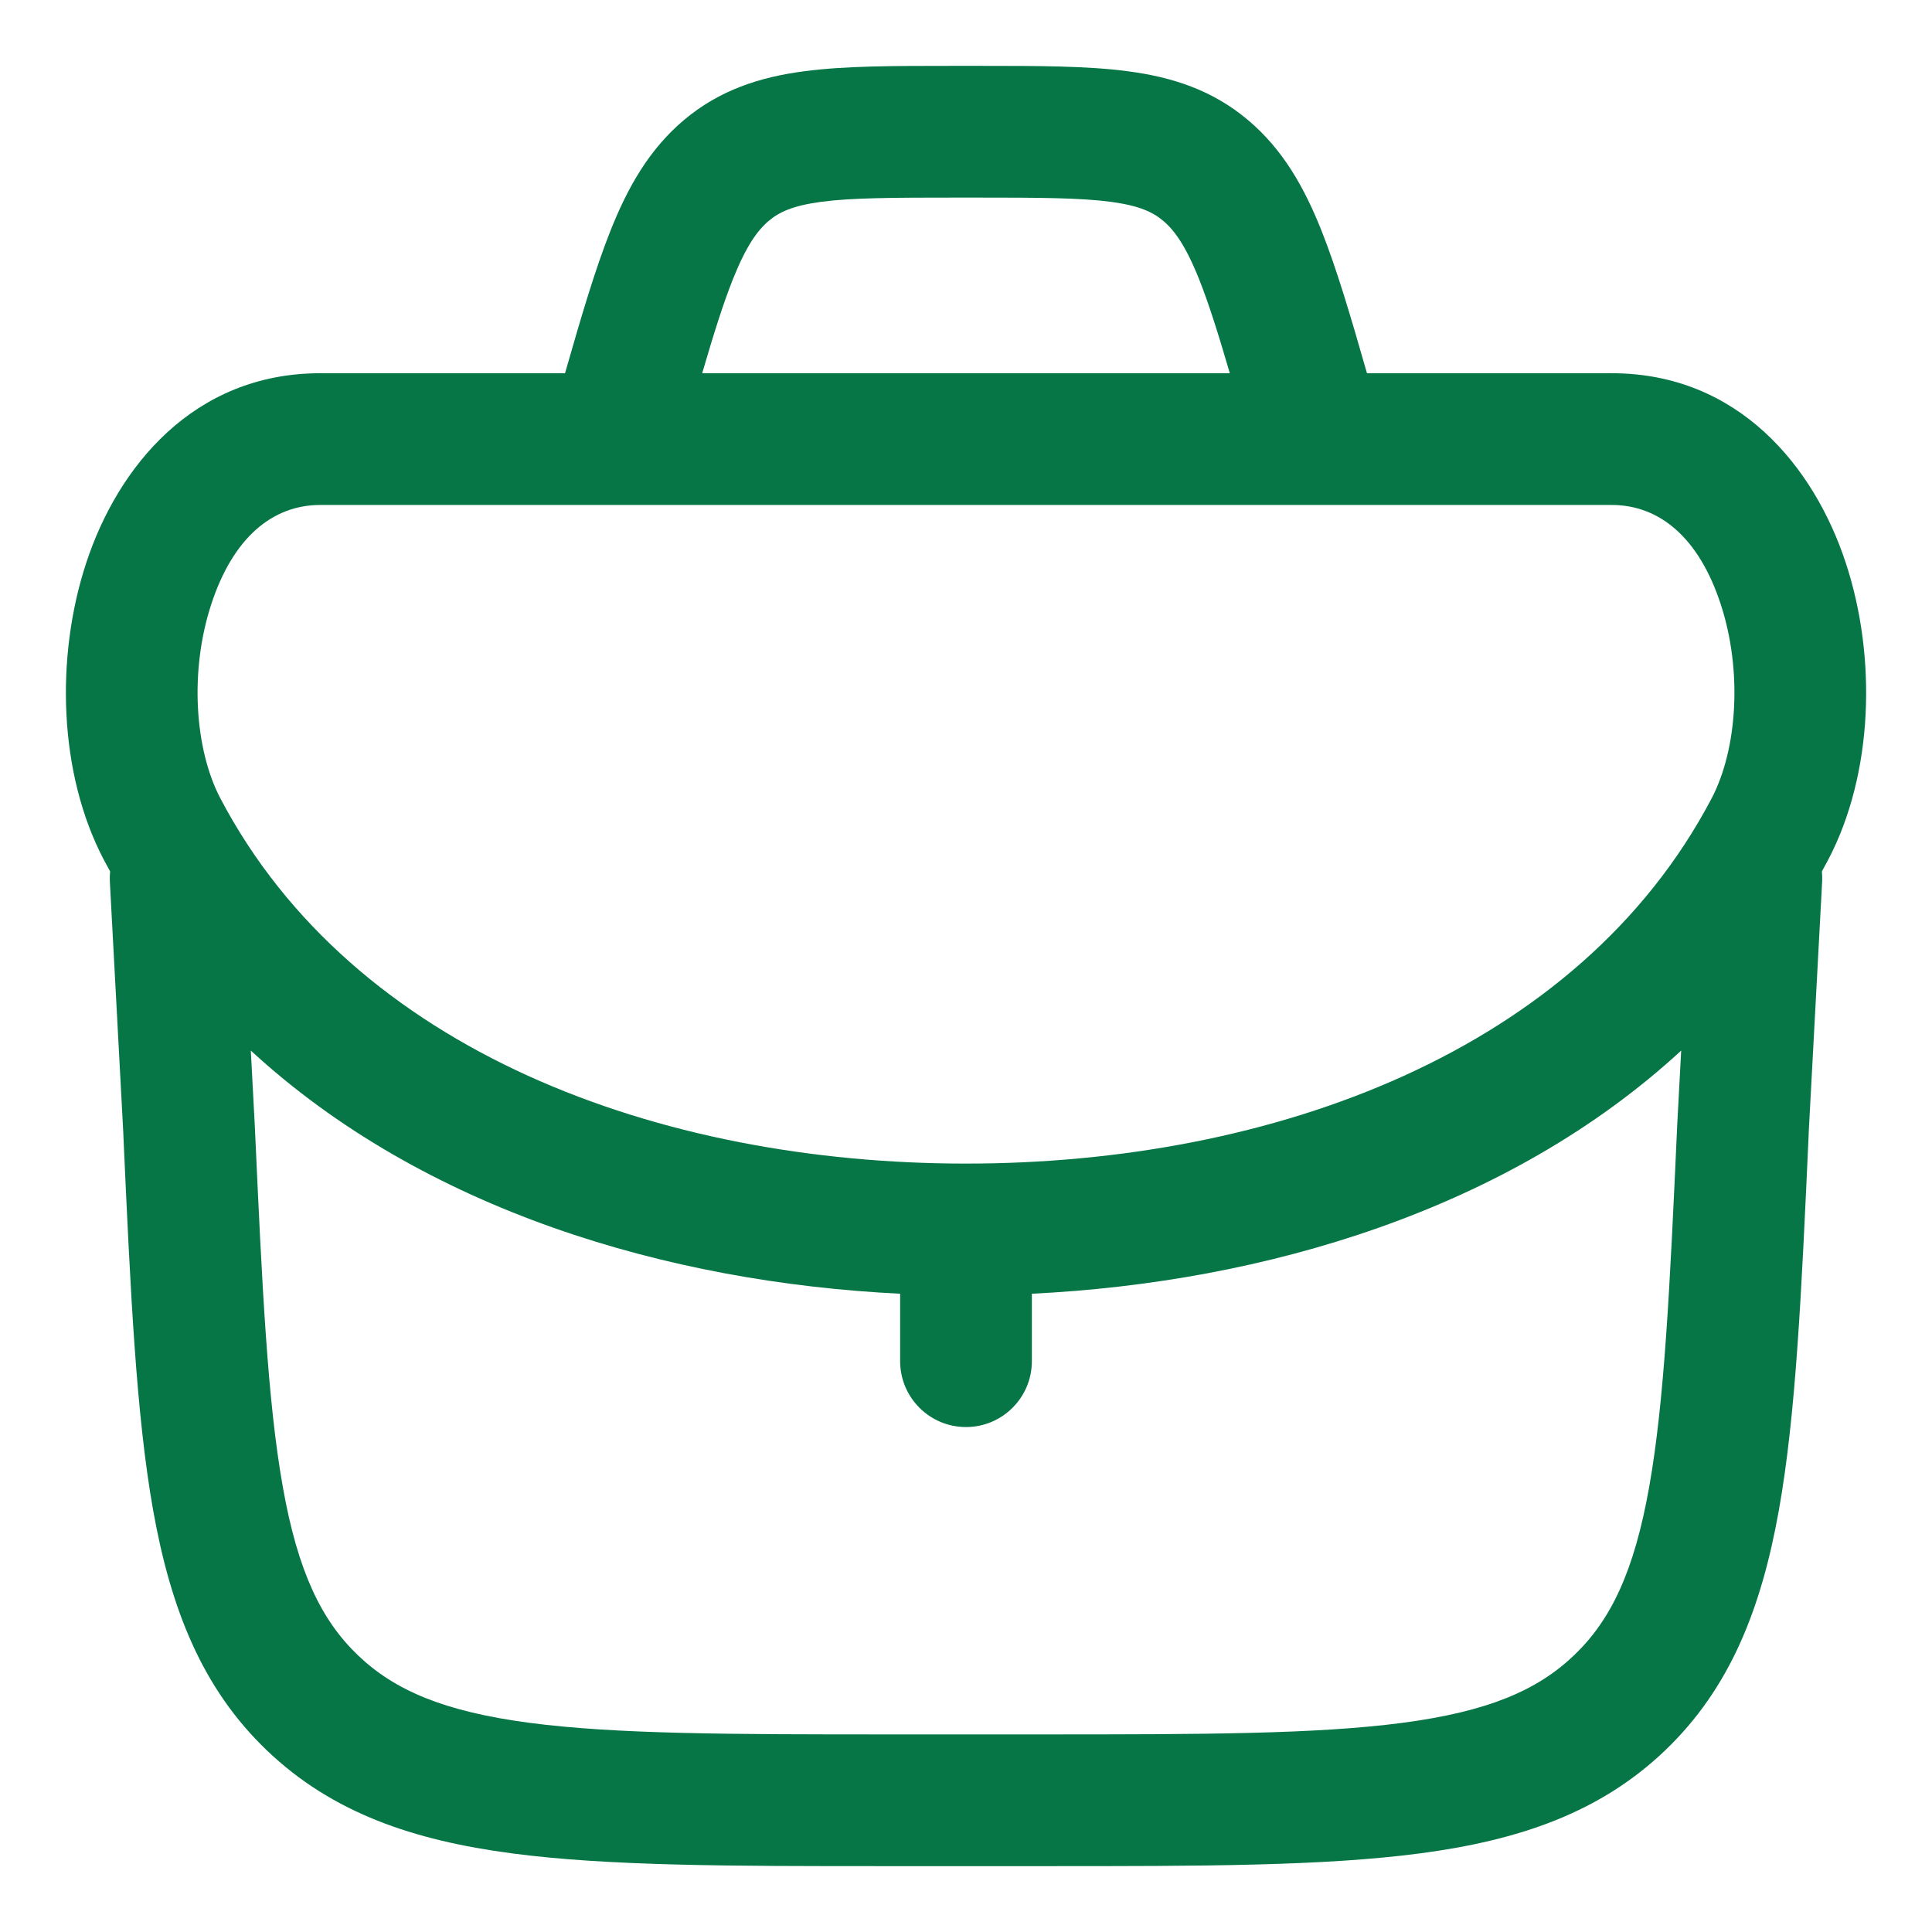 <svg width="22" height="22" viewBox="0 0 22 22" fill="none" xmlns="http://www.w3.org/2000/svg">
<g id="elements">
<path id="Icon" fill-rule="evenodd" clip-rule="evenodd" d="M10.836 0.75C10.18 0.75 9.616 0.75 9.153 0.812C8.652 0.878 8.195 1.025 7.789 1.366C7.393 1.7 7.149 2.131 6.952 2.626C6.78 3.058 6.62 3.6 6.434 4.25H3.648C2.199 4.25 1.339 5.323 0.982 6.409C0.628 7.486 0.668 8.812 1.183 9.792C1.207 9.836 1.23 9.88 1.254 9.923C1.25 9.961 1.249 10 1.251 10.04L1.404 12.9L1.406 12.952C1.486 14.713 1.55 16.108 1.744 17.199C1.945 18.322 2.301 19.227 3.041 19.934C3.781 20.641 4.701 20.956 5.832 21.105C6.93 21.25 8.328 21.25 10.09 21.25H11.91C13.672 21.25 15.07 21.25 16.168 21.105C17.299 20.956 18.219 20.641 18.959 19.934C19.699 19.227 20.055 18.322 20.256 17.199C20.451 16.108 20.514 14.713 20.594 12.952L20.596 12.903L20.596 12.897L20.749 10.04C20.751 10 20.75 9.961 20.746 9.923C20.77 9.88 20.794 9.836 20.817 9.792C21.332 8.812 21.373 7.486 21.018 6.409C20.661 5.323 19.801 4.25 18.352 4.25H15.566C15.38 3.6 15.22 3.058 15.048 2.626C14.851 2.131 14.607 1.7 14.21 1.366C13.805 1.025 13.348 0.878 12.847 0.812C12.384 0.75 11.819 0.75 11.164 0.75H10.836ZM14.004 4.25C13.873 3.801 13.765 3.458 13.655 3.181C13.501 2.796 13.373 2.622 13.245 2.514C13.127 2.415 12.974 2.342 12.649 2.298C12.296 2.252 11.833 2.25 11.117 2.25H10.883C10.167 2.25 9.704 2.252 9.351 2.298C9.026 2.342 8.873 2.415 8.755 2.514C8.627 2.622 8.499 2.796 8.345 3.181C8.235 3.458 8.127 3.801 7.996 4.25H14.004ZM2.407 6.877C2.157 7.636 2.215 8.532 2.511 9.094C4.023 11.969 7.507 13.25 11 13.25C14.493 13.25 17.977 11.969 19.489 9.094C19.785 8.532 19.843 7.636 19.593 6.877C19.347 6.127 18.901 5.75 18.352 5.75H3.648C3.099 5.75 2.653 6.127 2.407 6.877ZM11.75 14.732C14.402 14.602 17.177 13.776 19.144 11.963L19.098 12.823L19.098 12.829C19.015 14.657 18.954 15.954 18.779 16.935C18.608 17.896 18.343 18.449 17.923 18.85C17.503 19.251 16.939 19.49 15.972 19.618C14.983 19.748 13.685 19.75 11.855 19.75H10.145C8.315 19.75 7.017 19.748 6.028 19.618C5.061 19.49 4.497 19.251 4.077 18.85C3.658 18.449 3.392 17.896 3.221 16.935C3.046 15.954 2.985 14.657 2.902 12.829L2.856 11.963C4.823 13.776 7.598 14.602 10.25 14.732V15.5C10.25 15.914 10.586 16.25 11 16.25C11.414 16.25 11.75 15.914 11.75 15.5V14.732Z" fill="#067647"/>
</g>
</svg>
